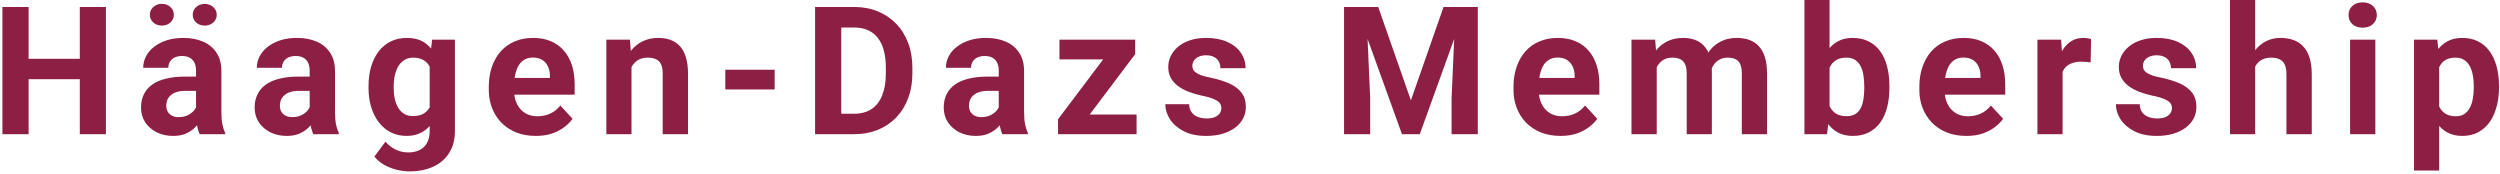 <svg width="559" height="39" viewBox="0 0 559 39" fill="none" xmlns="http://www.w3.org/2000/svg">
<path d="M19.504 13.145V17.715H4.66L4.66 13.145H19.504ZM6.398 1.562L6.398 30H0.539L0.539 1.562H6.398ZM23.684 1.562L23.684 30H17.844L17.844 1.562H23.684ZM43.836 25.234V15.82C43.836 15.143 43.725 14.564 43.504 14.082C43.283 13.587 42.938 13.203 42.469 12.93C42.013 12.656 41.421 12.52 40.691 12.52C40.066 12.52 39.526 12.63 39.07 12.852C38.615 13.06 38.263 13.366 38.016 13.77C37.768 14.16 37.645 14.622 37.645 15.156H32.02C32.02 14.258 32.228 13.405 32.645 12.598C33.061 11.79 33.667 11.081 34.461 10.469C35.255 9.844 36.199 9.355 37.293 9.004C38.4 8.652 39.637 8.477 41.004 8.477C42.645 8.477 44.103 8.75 45.379 9.297C46.655 9.844 47.658 10.664 48.387 11.758C49.129 12.852 49.5 14.219 49.5 15.859V24.902C49.5 26.061 49.572 27.012 49.715 27.754C49.858 28.483 50.066 29.121 50.34 29.668V30H44.656C44.383 29.427 44.175 28.711 44.031 27.852C43.901 26.979 43.836 26.107 43.836 25.234ZM44.578 17.129L44.617 20.312H41.473C40.73 20.312 40.086 20.397 39.539 20.566C38.992 20.736 38.543 20.977 38.191 21.289C37.84 21.588 37.579 21.94 37.41 22.344C37.254 22.747 37.176 23.19 37.176 23.672C37.176 24.154 37.286 24.59 37.508 24.98C37.729 25.358 38.048 25.658 38.465 25.879C38.882 26.087 39.37 26.191 39.93 26.191C40.776 26.191 41.512 26.022 42.137 25.684C42.762 25.345 43.243 24.928 43.582 24.434C43.934 23.939 44.116 23.47 44.129 23.027L45.613 25.41C45.405 25.944 45.118 26.497 44.754 27.07C44.402 27.643 43.953 28.184 43.406 28.691C42.859 29.186 42.202 29.596 41.434 29.922C40.665 30.234 39.754 30.391 38.699 30.391C37.358 30.391 36.141 30.124 35.047 29.59C33.966 29.043 33.107 28.294 32.469 27.344C31.844 26.38 31.531 25.287 31.531 24.062C31.531 22.956 31.74 21.973 32.156 21.113C32.573 20.254 33.185 19.531 33.992 18.945C34.812 18.346 35.835 17.897 37.059 17.598C38.283 17.285 39.702 17.129 41.316 17.129H44.578ZM33.504 3.301C33.504 2.624 33.758 2.051 34.266 1.582C34.786 1.1 35.425 0.859 36.18 0.859C36.961 0.859 37.605 1.1 38.113 1.582C38.621 2.051 38.875 2.624 38.875 3.301C38.875 3.978 38.621 4.551 38.113 5.02C37.605 5.488 36.961 5.723 36.18 5.723C35.425 5.723 34.786 5.488 34.266 5.02C33.758 4.551 33.504 3.978 33.504 3.301ZM43.094 3.32C43.094 2.63 43.348 2.051 43.855 1.582C44.363 1.113 45.001 0.879 45.77 0.879C46.538 0.879 47.176 1.113 47.684 1.582C48.204 2.051 48.465 2.63 48.465 3.32C48.465 3.997 48.204 4.57 47.684 5.039C47.176 5.495 46.538 5.723 45.77 5.723C45.001 5.723 44.363 5.495 43.855 5.039C43.348 4.57 43.094 3.997 43.094 3.32ZM69.242 25.234V15.82C69.242 15.143 69.132 14.564 68.91 14.082C68.689 13.587 68.344 13.203 67.875 12.93C67.419 12.656 66.827 12.52 66.098 12.52C65.473 12.52 64.932 12.63 64.477 12.852C64.021 13.06 63.669 13.366 63.422 13.77C63.175 14.16 63.051 14.622 63.051 15.156H57.426C57.426 14.258 57.634 13.405 58.051 12.598C58.467 11.79 59.073 11.081 59.867 10.469C60.661 9.844 61.605 9.355 62.699 9.004C63.806 8.652 65.043 8.477 66.41 8.477C68.051 8.477 69.509 8.75 70.785 9.297C72.061 9.844 73.064 10.664 73.793 11.758C74.535 12.852 74.906 14.219 74.906 15.859V24.902C74.906 26.061 74.978 27.012 75.121 27.754C75.264 28.483 75.473 29.121 75.746 29.668V30H70.062C69.789 29.427 69.581 28.711 69.438 27.852C69.307 26.979 69.242 26.107 69.242 25.234ZM69.984 17.129L70.023 20.312H66.879C66.137 20.312 65.492 20.397 64.945 20.566C64.398 20.736 63.949 20.977 63.598 21.289C63.246 21.588 62.986 21.94 62.816 22.344C62.66 22.747 62.582 23.19 62.582 23.672C62.582 24.154 62.693 24.59 62.914 24.98C63.135 25.358 63.454 25.658 63.871 25.879C64.288 26.087 64.776 26.191 65.336 26.191C66.182 26.191 66.918 26.022 67.543 25.684C68.168 25.345 68.65 24.928 68.988 24.434C69.34 23.939 69.522 23.47 69.535 23.027L71.019 25.41C70.811 25.944 70.525 26.497 70.16 27.07C69.809 27.643 69.359 28.184 68.812 28.691C68.266 29.186 67.608 29.596 66.84 29.922C66.072 30.234 65.16 30.391 64.106 30.391C62.764 30.391 61.547 30.124 60.453 29.59C59.372 29.043 58.513 28.294 57.875 27.344C57.25 26.38 56.938 25.287 56.938 24.062C56.938 22.956 57.146 21.973 57.562 21.113C57.979 20.254 58.591 19.531 59.398 18.945C60.219 18.346 61.241 17.897 62.465 17.598C63.689 17.285 65.108 17.129 66.723 17.129H69.984ZM96.621 8.867L101.719 8.867V29.297C101.719 31.224 101.289 32.858 100.43 34.199C99.583 35.553 98.398 36.575 96.875 37.266C95.352 37.969 93.581 38.32 91.562 38.32C90.677 38.32 89.74 38.203 88.75 37.969C87.773 37.734 86.836 37.37 85.938 36.875C85.052 36.38 84.31 35.755 83.711 35L86.191 31.68C86.842 32.435 87.598 33.021 88.457 33.438C89.316 33.867 90.267 34.082 91.309 34.082C92.324 34.082 93.184 33.893 93.887 33.516C94.59 33.151 95.13 32.611 95.508 31.895C95.885 31.191 96.074 30.338 96.074 29.336V13.75L96.621 8.867ZM82.402 19.688V19.277C82.402 17.663 82.598 16.198 82.988 14.883C83.392 13.555 83.958 12.415 84.688 11.465C85.43 10.514 86.328 9.779 87.383 9.258C88.438 8.737 89.629 8.477 90.957 8.477C92.363 8.477 93.542 8.737 94.492 9.258C95.443 9.779 96.224 10.521 96.836 11.484C97.448 12.435 97.923 13.561 98.262 14.863C98.613 16.152 98.887 17.565 99.082 19.102V20C98.887 21.471 98.594 22.838 98.203 24.102C97.812 25.365 97.298 26.471 96.66 27.422C96.022 28.359 95.228 29.088 94.277 29.609C93.34 30.13 92.22 30.391 90.918 30.391C89.616 30.391 88.438 30.124 87.383 29.59C86.341 29.056 85.449 28.307 84.707 27.344C83.965 26.38 83.392 25.247 82.988 23.945C82.598 22.643 82.402 21.224 82.402 19.688ZM88.027 19.277V19.688C88.027 20.56 88.112 21.374 88.281 22.129C88.451 22.884 88.711 23.555 89.062 24.141C89.427 24.713 89.876 25.163 90.41 25.488C90.957 25.801 91.602 25.957 92.344 25.957C93.372 25.957 94.212 25.742 94.863 25.312C95.514 24.87 96.003 24.264 96.328 23.496C96.654 22.728 96.842 21.842 96.894 20.84V18.281C96.868 17.461 96.758 16.725 96.562 16.074C96.367 15.41 96.094 14.844 95.742 14.375C95.391 13.906 94.935 13.542 94.375 13.281C93.815 13.021 93.151 12.891 92.383 12.891C91.641 12.891 90.996 13.06 90.449 13.398C89.915 13.724 89.466 14.173 89.102 14.746C88.75 15.319 88.483 15.996 88.301 16.777C88.118 17.546 88.027 18.379 88.027 19.277ZM119.82 30.391C118.18 30.391 116.708 30.13 115.406 29.609C114.104 29.076 112.997 28.34 112.086 27.402C111.188 26.465 110.497 25.378 110.016 24.141C109.534 22.891 109.293 21.562 109.293 20.156V19.375C109.293 17.773 109.521 16.309 109.977 14.98C110.432 13.652 111.083 12.5 111.93 11.523C112.789 10.547 113.831 9.798 115.055 9.277C116.279 8.743 117.659 8.477 119.195 8.477C120.693 8.477 122.021 8.724 123.18 9.219C124.339 9.714 125.309 10.417 126.09 11.328C126.884 12.24 127.483 13.333 127.887 14.609C128.29 15.872 128.492 17.279 128.492 18.828V21.172H111.695V17.422H122.965V16.992C122.965 16.211 122.822 15.514 122.535 14.902C122.262 14.277 121.845 13.783 121.285 13.418C120.725 13.053 120.009 12.871 119.137 12.871C118.395 12.871 117.757 13.034 117.223 13.359C116.689 13.685 116.253 14.141 115.914 14.727C115.589 15.312 115.341 16.003 115.172 16.797C115.016 17.578 114.938 18.438 114.938 19.375V20.156C114.938 21.003 115.055 21.784 115.289 22.5C115.536 23.216 115.882 23.835 116.324 24.355C116.78 24.876 117.327 25.28 117.965 25.566C118.616 25.853 119.352 25.996 120.172 25.996C121.188 25.996 122.132 25.801 123.004 25.41C123.889 25.006 124.651 24.401 125.289 23.594L128.023 26.562C127.581 27.201 126.975 27.812 126.207 28.398C125.452 28.984 124.54 29.466 123.473 29.844C122.405 30.208 121.188 30.391 119.82 30.391ZM141.203 13.379V30H135.578V8.867H140.852L141.203 13.379ZM140.383 18.691H138.859C138.859 17.129 139.061 15.723 139.465 14.473C139.868 13.21 140.435 12.135 141.164 11.25C141.893 10.352 142.759 9.668 143.762 9.199C144.777 8.717 145.91 8.477 147.16 8.477C148.15 8.477 149.055 8.62 149.875 8.906C150.695 9.193 151.398 9.648 151.984 10.273C152.583 10.898 153.039 11.725 153.352 12.754C153.677 13.783 153.84 15.039 153.84 16.523V30H148.176V16.504C148.176 15.566 148.046 14.837 147.785 14.316C147.525 13.796 147.141 13.431 146.633 13.223C146.138 13.001 145.526 12.891 144.797 12.891C144.042 12.891 143.384 13.04 142.824 13.34C142.277 13.639 141.822 14.056 141.457 14.59C141.105 15.111 140.839 15.723 140.656 16.426C140.474 17.129 140.383 17.884 140.383 18.691ZM173.211 15.586V20H162.176V15.586H173.211ZM190.98 30H184.789L184.828 25.43H190.98C192.517 25.43 193.812 25.085 194.867 24.395C195.922 23.691 196.716 22.669 197.25 21.328C197.797 19.987 198.07 18.366 198.07 16.465V15.078C198.07 13.62 197.914 12.337 197.602 11.23C197.302 10.124 196.853 9.193 196.254 8.438C195.655 7.682 194.919 7.116 194.047 6.738C193.174 6.348 192.172 6.152 191.039 6.152L184.672 6.152V1.562L191.039 1.562C192.94 1.562 194.678 1.888 196.254 2.539C197.842 3.177 199.216 4.095 200.375 5.293C201.534 6.491 202.426 7.923 203.051 9.59C203.689 11.243 204.008 13.086 204.008 15.117V16.465C204.008 18.483 203.689 20.326 203.051 21.992C202.426 23.659 201.534 25.091 200.375 26.289C199.229 27.474 197.855 28.392 196.254 29.043C194.665 29.681 192.908 30 190.98 30ZM188.109 1.562V30H182.25V1.562L188.109 1.562ZM223.32 25.234V15.82C223.32 15.143 223.21 14.564 222.988 14.082C222.767 13.587 222.422 13.203 221.953 12.93C221.497 12.656 220.905 12.52 220.176 12.52C219.551 12.52 219.01 12.63 218.555 12.852C218.099 13.06 217.747 13.366 217.5 13.77C217.253 14.16 217.129 14.622 217.129 15.156H211.504C211.504 14.258 211.712 13.405 212.129 12.598C212.546 11.79 213.151 11.081 213.945 10.469C214.74 9.844 215.684 9.355 216.777 9.004C217.884 8.652 219.121 8.477 220.488 8.477C222.129 8.477 223.587 8.75 224.863 9.297C226.139 9.844 227.142 10.664 227.871 11.758C228.613 12.852 228.984 14.219 228.984 15.859V24.902C228.984 26.061 229.056 27.012 229.199 27.754C229.342 28.483 229.551 29.121 229.824 29.668V30H224.141C223.867 29.427 223.659 28.711 223.516 27.852C223.385 26.979 223.32 26.107 223.32 25.234ZM224.062 17.129L224.102 20.312H220.957C220.215 20.312 219.57 20.397 219.023 20.566C218.477 20.736 218.027 20.977 217.676 21.289C217.324 21.588 217.064 21.94 216.895 22.344C216.738 22.747 216.66 23.19 216.66 23.672C216.66 24.154 216.771 24.59 216.992 24.98C217.214 25.358 217.533 25.658 217.949 25.879C218.366 26.087 218.854 26.191 219.414 26.191C220.26 26.191 220.996 26.022 221.621 25.684C222.246 25.345 222.728 24.928 223.066 24.434C223.418 23.939 223.6 23.47 223.613 23.027L225.098 25.41C224.889 25.944 224.603 26.497 224.238 27.07C223.887 27.643 223.438 28.184 222.891 28.691C222.344 29.186 221.686 29.596 220.918 29.922C220.15 30.234 219.238 30.391 218.184 30.391C216.842 30.391 215.625 30.124 214.531 29.59C213.451 29.043 212.591 28.294 211.953 27.344C211.328 26.38 211.016 25.287 211.016 24.062C211.016 22.956 211.224 21.973 211.641 21.113C212.057 20.254 212.669 19.531 213.477 18.945C214.297 18.346 215.319 17.897 216.543 17.598C217.767 17.285 219.186 17.129 220.801 17.129H224.062ZM254.137 25.605V30H238.082V25.605H254.137ZM253.824 12.109L240.348 30H236.578V26.66L249.996 8.867H253.824V12.109ZM251.832 8.867V13.281H236.891V8.867L251.832 8.867ZM273.098 24.16C273.098 23.756 272.98 23.392 272.746 23.066C272.512 22.741 272.076 22.441 271.438 22.168C270.812 21.881 269.908 21.621 268.723 21.387C267.655 21.152 266.659 20.859 265.734 20.508C264.823 20.143 264.029 19.707 263.352 19.199C262.688 18.691 262.167 18.092 261.789 17.402C261.411 16.699 261.223 15.898 261.223 15C261.223 14.115 261.411 13.281 261.789 12.5C262.18 11.719 262.733 11.029 263.449 10.43C264.178 9.818 265.064 9.342 266.105 9.004C267.16 8.652 268.345 8.477 269.66 8.477C271.496 8.477 273.072 8.77 274.387 9.355C275.715 9.941 276.73 10.749 277.434 11.777C278.15 12.793 278.508 13.952 278.508 15.254H272.883C272.883 14.707 272.766 14.219 272.531 13.789C272.31 13.346 271.958 13.001 271.477 12.754C271.008 12.493 270.396 12.363 269.641 12.363C269.016 12.363 268.475 12.474 268.02 12.695C267.564 12.904 267.212 13.19 266.965 13.555C266.73 13.906 266.613 14.297 266.613 14.727C266.613 15.052 266.678 15.345 266.809 15.605C266.952 15.853 267.18 16.081 267.492 16.289C267.805 16.497 268.208 16.693 268.703 16.875C269.211 17.044 269.836 17.201 270.578 17.344C272.102 17.656 273.462 18.066 274.66 18.574C275.858 19.069 276.809 19.746 277.512 20.605C278.215 21.452 278.566 22.565 278.566 23.945C278.566 24.883 278.358 25.742 277.941 26.523C277.525 27.305 276.926 27.988 276.145 28.574C275.363 29.147 274.426 29.596 273.332 29.922C272.251 30.234 271.034 30.391 269.68 30.391C267.714 30.391 266.047 30.039 264.68 29.336C263.326 28.633 262.297 27.741 261.594 26.66C260.904 25.566 260.559 24.447 260.559 23.301H265.891C265.917 24.069 266.112 24.688 266.477 25.156C266.854 25.625 267.329 25.963 267.902 26.172C268.488 26.38 269.12 26.484 269.797 26.484C270.526 26.484 271.132 26.387 271.613 26.191C272.095 25.983 272.46 25.71 272.707 25.371C272.967 25.02 273.098 24.616 273.098 24.16ZM303.207 1.562H308.168L315.473 22.441L322.777 1.562H327.738L317.465 30H313.48L303.207 1.562ZM300.531 1.562L305.473 1.562L306.371 21.914V30H300.531V1.562ZM325.473 1.562H330.434V30H324.574V21.914L325.473 1.562ZM348.945 30.391C347.305 30.391 345.833 30.13 344.531 29.609C343.229 29.076 342.122 28.34 341.211 27.402C340.312 26.465 339.622 25.378 339.141 24.141C338.659 22.891 338.418 21.562 338.418 20.156V19.375C338.418 17.773 338.646 16.309 339.102 14.98C339.557 13.652 340.208 12.5 341.055 11.523C341.914 10.547 342.956 9.798 344.18 9.277C345.404 8.743 346.784 8.477 348.32 8.477C349.818 8.477 351.146 8.724 352.305 9.219C353.464 9.714 354.434 10.417 355.215 11.328C356.009 12.24 356.608 13.333 357.012 14.609C357.415 15.872 357.617 17.279 357.617 18.828V21.172H340.82V17.422H352.09V16.992C352.09 16.211 351.947 15.514 351.66 14.902C351.387 14.277 350.97 13.783 350.41 13.418C349.85 13.053 349.134 12.871 348.262 12.871C347.52 12.871 346.882 13.034 346.348 13.359C345.814 13.685 345.378 14.141 345.039 14.727C344.714 15.312 344.466 16.003 344.297 16.797C344.141 17.578 344.062 18.438 344.062 19.375V20.156C344.062 21.003 344.18 21.784 344.414 22.5C344.661 23.216 345.007 23.835 345.449 24.355C345.905 24.876 346.452 25.28 347.09 25.566C347.741 25.853 348.477 25.996 349.297 25.996C350.312 25.996 351.257 25.801 352.129 25.41C353.014 25.006 353.776 24.401 354.414 23.594L357.148 26.562C356.706 27.201 356.1 27.812 355.332 28.398C354.577 28.984 353.665 29.466 352.598 29.844C351.53 30.208 350.312 30.391 348.945 30.391ZM370.445 13.242V30H364.801V8.867H370.094L370.445 13.242ZM369.664 18.691H368.102C368.102 17.22 368.277 15.866 368.629 14.629C368.993 13.379 369.521 12.298 370.211 11.387C370.914 10.462 371.78 9.746 372.809 9.238C373.837 8.73 375.029 8.477 376.383 8.477C377.32 8.477 378.18 8.62 378.961 8.906C379.742 9.18 380.413 9.616 380.973 10.215C381.546 10.801 381.988 11.569 382.301 12.52C382.613 13.457 382.77 14.583 382.77 15.898V30H377.145V16.523C377.145 15.56 377.014 14.818 376.754 14.297C376.493 13.776 376.122 13.412 375.641 13.203C375.172 12.995 374.605 12.891 373.941 12.891C373.212 12.891 372.574 13.04 372.027 13.34C371.493 13.639 371.051 14.056 370.699 14.59C370.348 15.111 370.087 15.723 369.918 16.426C369.749 17.129 369.664 17.884 369.664 18.691ZM382.242 18.047L380.23 18.301C380.23 16.921 380.4 15.638 380.738 14.453C381.09 13.268 381.604 12.227 382.281 11.328C382.971 10.43 383.824 9.733 384.84 9.238C385.855 8.73 387.027 8.477 388.355 8.477C389.371 8.477 390.296 8.626 391.129 8.926C391.962 9.212 392.672 9.674 393.258 10.312C393.857 10.938 394.312 11.758 394.625 12.773C394.951 13.789 395.113 15.033 395.113 16.504V30H389.469V16.504C389.469 15.527 389.339 14.785 389.078 14.277C388.831 13.757 388.466 13.398 387.984 13.203C387.516 12.995 386.956 12.891 386.305 12.891C385.628 12.891 385.035 13.027 384.527 13.301C384.02 13.561 383.596 13.926 383.258 14.395C382.919 14.863 382.665 15.41 382.496 16.035C382.327 16.647 382.242 17.318 382.242 18.047ZM403.469 0H409.094V25.156L408.527 30L403.469 30V0ZM422.473 19.219V19.629C422.473 21.204 422.303 22.65 421.965 23.965C421.639 25.28 421.132 26.419 420.441 27.383C419.751 28.333 418.892 29.076 417.863 29.609C416.848 30.13 415.65 30.391 414.27 30.391C412.98 30.391 411.861 30.13 410.91 29.609C409.973 29.088 409.185 28.353 408.547 27.402C407.909 26.452 407.395 25.338 407.004 24.062C406.613 22.787 406.32 21.393 406.125 19.883V18.984C406.32 17.474 406.613 16.081 407.004 14.805C407.395 13.529 407.909 12.415 408.547 11.465C409.185 10.514 409.973 9.779 410.91 9.258C411.848 8.737 412.954 8.477 414.23 8.477C415.624 8.477 416.835 8.743 417.863 9.277C418.905 9.798 419.764 10.54 420.441 11.504C421.132 12.454 421.639 13.587 421.965 14.902C422.303 16.204 422.473 17.643 422.473 19.219ZM416.848 19.629V19.219C416.848 18.359 416.783 17.552 416.652 16.797C416.535 16.029 416.327 15.358 416.027 14.785C415.728 14.199 415.318 13.737 414.797 13.398C414.289 13.06 413.632 12.891 412.824 12.891C412.056 12.891 411.405 13.021 410.871 13.281C410.337 13.542 409.895 13.906 409.543 14.375C409.204 14.844 408.951 15.404 408.781 16.055C408.612 16.693 408.508 17.396 408.469 18.164V20.723C408.508 21.751 408.677 22.663 408.977 23.457C409.289 24.238 409.758 24.857 410.383 25.312C411.021 25.755 411.848 25.977 412.863 25.977C413.658 25.977 414.315 25.82 414.836 25.508C415.357 25.195 415.76 24.753 416.047 24.18C416.346 23.607 416.555 22.936 416.672 22.168C416.789 21.387 416.848 20.54 416.848 19.629ZM439.695 30.391C438.055 30.391 436.583 30.13 435.281 29.609C433.979 29.076 432.872 28.34 431.961 27.402C431.062 26.465 430.372 25.378 429.891 24.141C429.409 22.891 429.168 21.562 429.168 20.156V19.375C429.168 17.773 429.396 16.309 429.852 14.98C430.307 13.652 430.958 12.5 431.805 11.523C432.664 10.547 433.706 9.798 434.93 9.277C436.154 8.743 437.534 8.477 439.07 8.477C440.568 8.477 441.896 8.724 443.055 9.219C444.214 9.714 445.184 10.417 445.965 11.328C446.759 12.24 447.358 13.333 447.762 14.609C448.165 15.872 448.367 17.279 448.367 18.828V21.172L431.57 21.172V17.422L442.84 17.422V16.992C442.84 16.211 442.697 15.514 442.41 14.902C442.137 14.277 441.72 13.783 441.16 13.418C440.6 13.053 439.884 12.871 439.012 12.871C438.27 12.871 437.632 13.034 437.098 13.359C436.564 13.685 436.128 14.141 435.789 14.727C435.464 15.312 435.216 16.003 435.047 16.797C434.891 17.578 434.812 18.438 434.812 19.375V20.156C434.812 21.003 434.93 21.784 435.164 22.5C435.411 23.216 435.757 23.835 436.199 24.355C436.655 24.876 437.202 25.28 437.84 25.566C438.491 25.853 439.227 25.996 440.047 25.996C441.062 25.996 442.007 25.801 442.879 25.41C443.764 25.006 444.526 24.401 445.164 23.594L447.898 26.562C447.456 27.201 446.85 27.812 446.082 28.398C445.327 28.984 444.415 29.466 443.348 29.844C442.28 30.208 441.062 30.391 439.695 30.391ZM461.195 13.477V30H455.57V8.867H460.863L461.195 13.477ZM467.562 8.73L467.465 13.945C467.191 13.906 466.859 13.874 466.469 13.848C466.091 13.809 465.746 13.789 465.434 13.789C464.639 13.789 463.949 13.893 463.363 14.102C462.79 14.297 462.309 14.59 461.918 14.98C461.54 15.371 461.254 15.846 461.059 16.406C460.876 16.966 460.772 17.604 460.746 18.32L459.613 17.969C459.613 16.602 459.75 15.345 460.023 14.199C460.297 13.04 460.694 12.031 461.215 11.172C461.749 10.312 462.4 9.648 463.168 9.18C463.936 8.711 464.815 8.477 465.805 8.477C466.117 8.477 466.436 8.503 466.762 8.555C467.087 8.594 467.354 8.652 467.562 8.73ZM485.645 24.16C485.645 23.756 485.527 23.392 485.293 23.066C485.059 22.741 484.622 22.441 483.984 22.168C483.359 21.881 482.454 21.621 481.27 21.387C480.202 21.152 479.206 20.859 478.281 20.508C477.37 20.143 476.576 19.707 475.898 19.199C475.234 18.691 474.714 18.092 474.336 17.402C473.958 16.699 473.77 15.898 473.77 15C473.77 14.115 473.958 13.281 474.336 12.5C474.727 11.719 475.28 11.029 475.996 10.43C476.725 9.818 477.611 9.342 478.652 9.004C479.707 8.652 480.892 8.477 482.207 8.477C484.043 8.477 485.618 8.77 486.934 9.355C488.262 9.941 489.277 10.749 489.98 11.777C490.697 12.793 491.055 13.952 491.055 15.254H485.43C485.43 14.707 485.312 14.219 485.078 13.789C484.857 13.346 484.505 13.001 484.023 12.754C483.555 12.493 482.943 12.363 482.188 12.363C481.562 12.363 481.022 12.474 480.566 12.695C480.111 12.904 479.759 13.19 479.512 13.555C479.277 13.906 479.16 14.297 479.16 14.727C479.16 15.052 479.225 15.345 479.355 15.605C479.499 15.853 479.727 16.081 480.039 16.289C480.352 16.497 480.755 16.693 481.25 16.875C481.758 17.044 482.383 17.201 483.125 17.344C484.648 17.656 486.009 18.066 487.207 18.574C488.405 19.069 489.355 19.746 490.059 20.605C490.762 21.452 491.113 22.565 491.113 23.945C491.113 24.883 490.905 25.742 490.488 26.523C490.072 27.305 489.473 27.988 488.691 28.574C487.91 29.147 486.973 29.596 485.879 29.922C484.798 30.234 483.581 30.391 482.227 30.391C480.26 30.391 478.594 30.039 477.227 29.336C475.872 28.633 474.844 27.741 474.141 26.66C473.451 25.566 473.105 24.447 473.105 23.301H478.438C478.464 24.069 478.659 24.688 479.023 25.156C479.401 25.625 479.876 25.963 480.449 26.172C481.035 26.38 481.667 26.484 482.344 26.484C483.073 26.484 483.678 26.387 484.16 26.191C484.642 25.983 485.007 25.71 485.254 25.371C485.514 25.02 485.645 24.616 485.645 24.16ZM504.254 0V30H498.629V0H504.254ZM503.453 18.691H501.91C501.923 17.22 502.118 15.866 502.496 14.629C502.874 13.379 503.414 12.298 504.117 11.387C504.82 10.462 505.66 9.746 506.637 9.238C507.626 8.73 508.72 8.477 509.918 8.477C510.96 8.477 511.904 8.626 512.75 8.926C513.609 9.212 514.345 9.681 514.957 10.332C515.582 10.97 516.064 11.81 516.402 12.852C516.741 13.893 516.91 15.156 516.91 16.641V30H511.246V16.602C511.246 15.664 511.109 14.928 510.836 14.395C510.576 13.848 510.191 13.463 509.684 13.242C509.189 13.008 508.577 12.891 507.848 12.891C507.04 12.891 506.35 13.04 505.777 13.34C505.217 13.639 504.768 14.056 504.43 14.59C504.091 15.111 503.844 15.723 503.688 16.426C503.531 17.129 503.453 17.884 503.453 18.691ZM531.125 8.867V30H525.48V8.867H531.125ZM525.129 3.359C525.129 2.539 525.415 1.862 525.988 1.328C526.561 0.794 527.329 0.527 528.293 0.527C529.243 0.527 530.005 0.794 530.578 1.328C531.164 1.862 531.457 2.539 531.457 3.359C531.457 4.18 531.164 4.857 530.578 5.391C530.005 5.924 529.243 6.191 528.293 6.191C527.329 6.191 526.561 5.924 525.988 5.391C525.415 4.857 525.129 4.18 525.129 3.359ZM545.398 12.93V38.125H539.773V8.867H544.988L545.398 12.93ZM558.777 19.199V19.609C558.777 21.146 558.595 22.572 558.23 23.887C557.879 25.202 557.358 26.348 556.668 27.324C555.978 28.288 555.118 29.043 554.09 29.59C553.074 30.124 551.902 30.391 550.574 30.391C549.285 30.391 548.165 30.13 547.215 29.609C546.264 29.088 545.464 28.359 544.812 27.422C544.174 26.471 543.66 25.371 543.27 24.121C542.879 22.871 542.579 21.53 542.371 20.098V19.023C542.579 17.487 542.879 16.081 543.27 14.805C543.66 13.516 544.174 12.402 544.812 11.465C545.464 10.514 546.258 9.779 547.195 9.258C548.146 8.737 549.259 8.477 550.535 8.477C551.876 8.477 553.055 8.73 554.07 9.238C555.099 9.746 555.958 10.475 556.648 11.426C557.352 12.376 557.879 13.509 558.23 14.824C558.595 16.139 558.777 17.598 558.777 19.199ZM553.133 19.609V19.199C553.133 18.301 553.055 17.474 552.898 16.719C552.755 15.95 552.521 15.28 552.195 14.707C551.883 14.134 551.466 13.691 550.945 13.379C550.438 13.053 549.819 12.891 549.09 12.891C548.322 12.891 547.664 13.014 547.117 13.262C546.583 13.509 546.147 13.867 545.809 14.336C545.47 14.805 545.216 15.365 545.047 16.016C544.878 16.667 544.773 17.402 544.734 18.223V20.938C544.799 21.901 544.982 22.767 545.281 23.535C545.581 24.29 546.043 24.889 546.668 25.332C547.293 25.775 548.113 25.996 549.129 25.996C549.871 25.996 550.496 25.833 551.004 25.508C551.512 25.169 551.922 24.707 552.234 24.121C552.56 23.535 552.788 22.858 552.918 22.09C553.061 21.322 553.133 20.495 553.133 19.609Z" fill="#8E1F44"/>
</svg>
